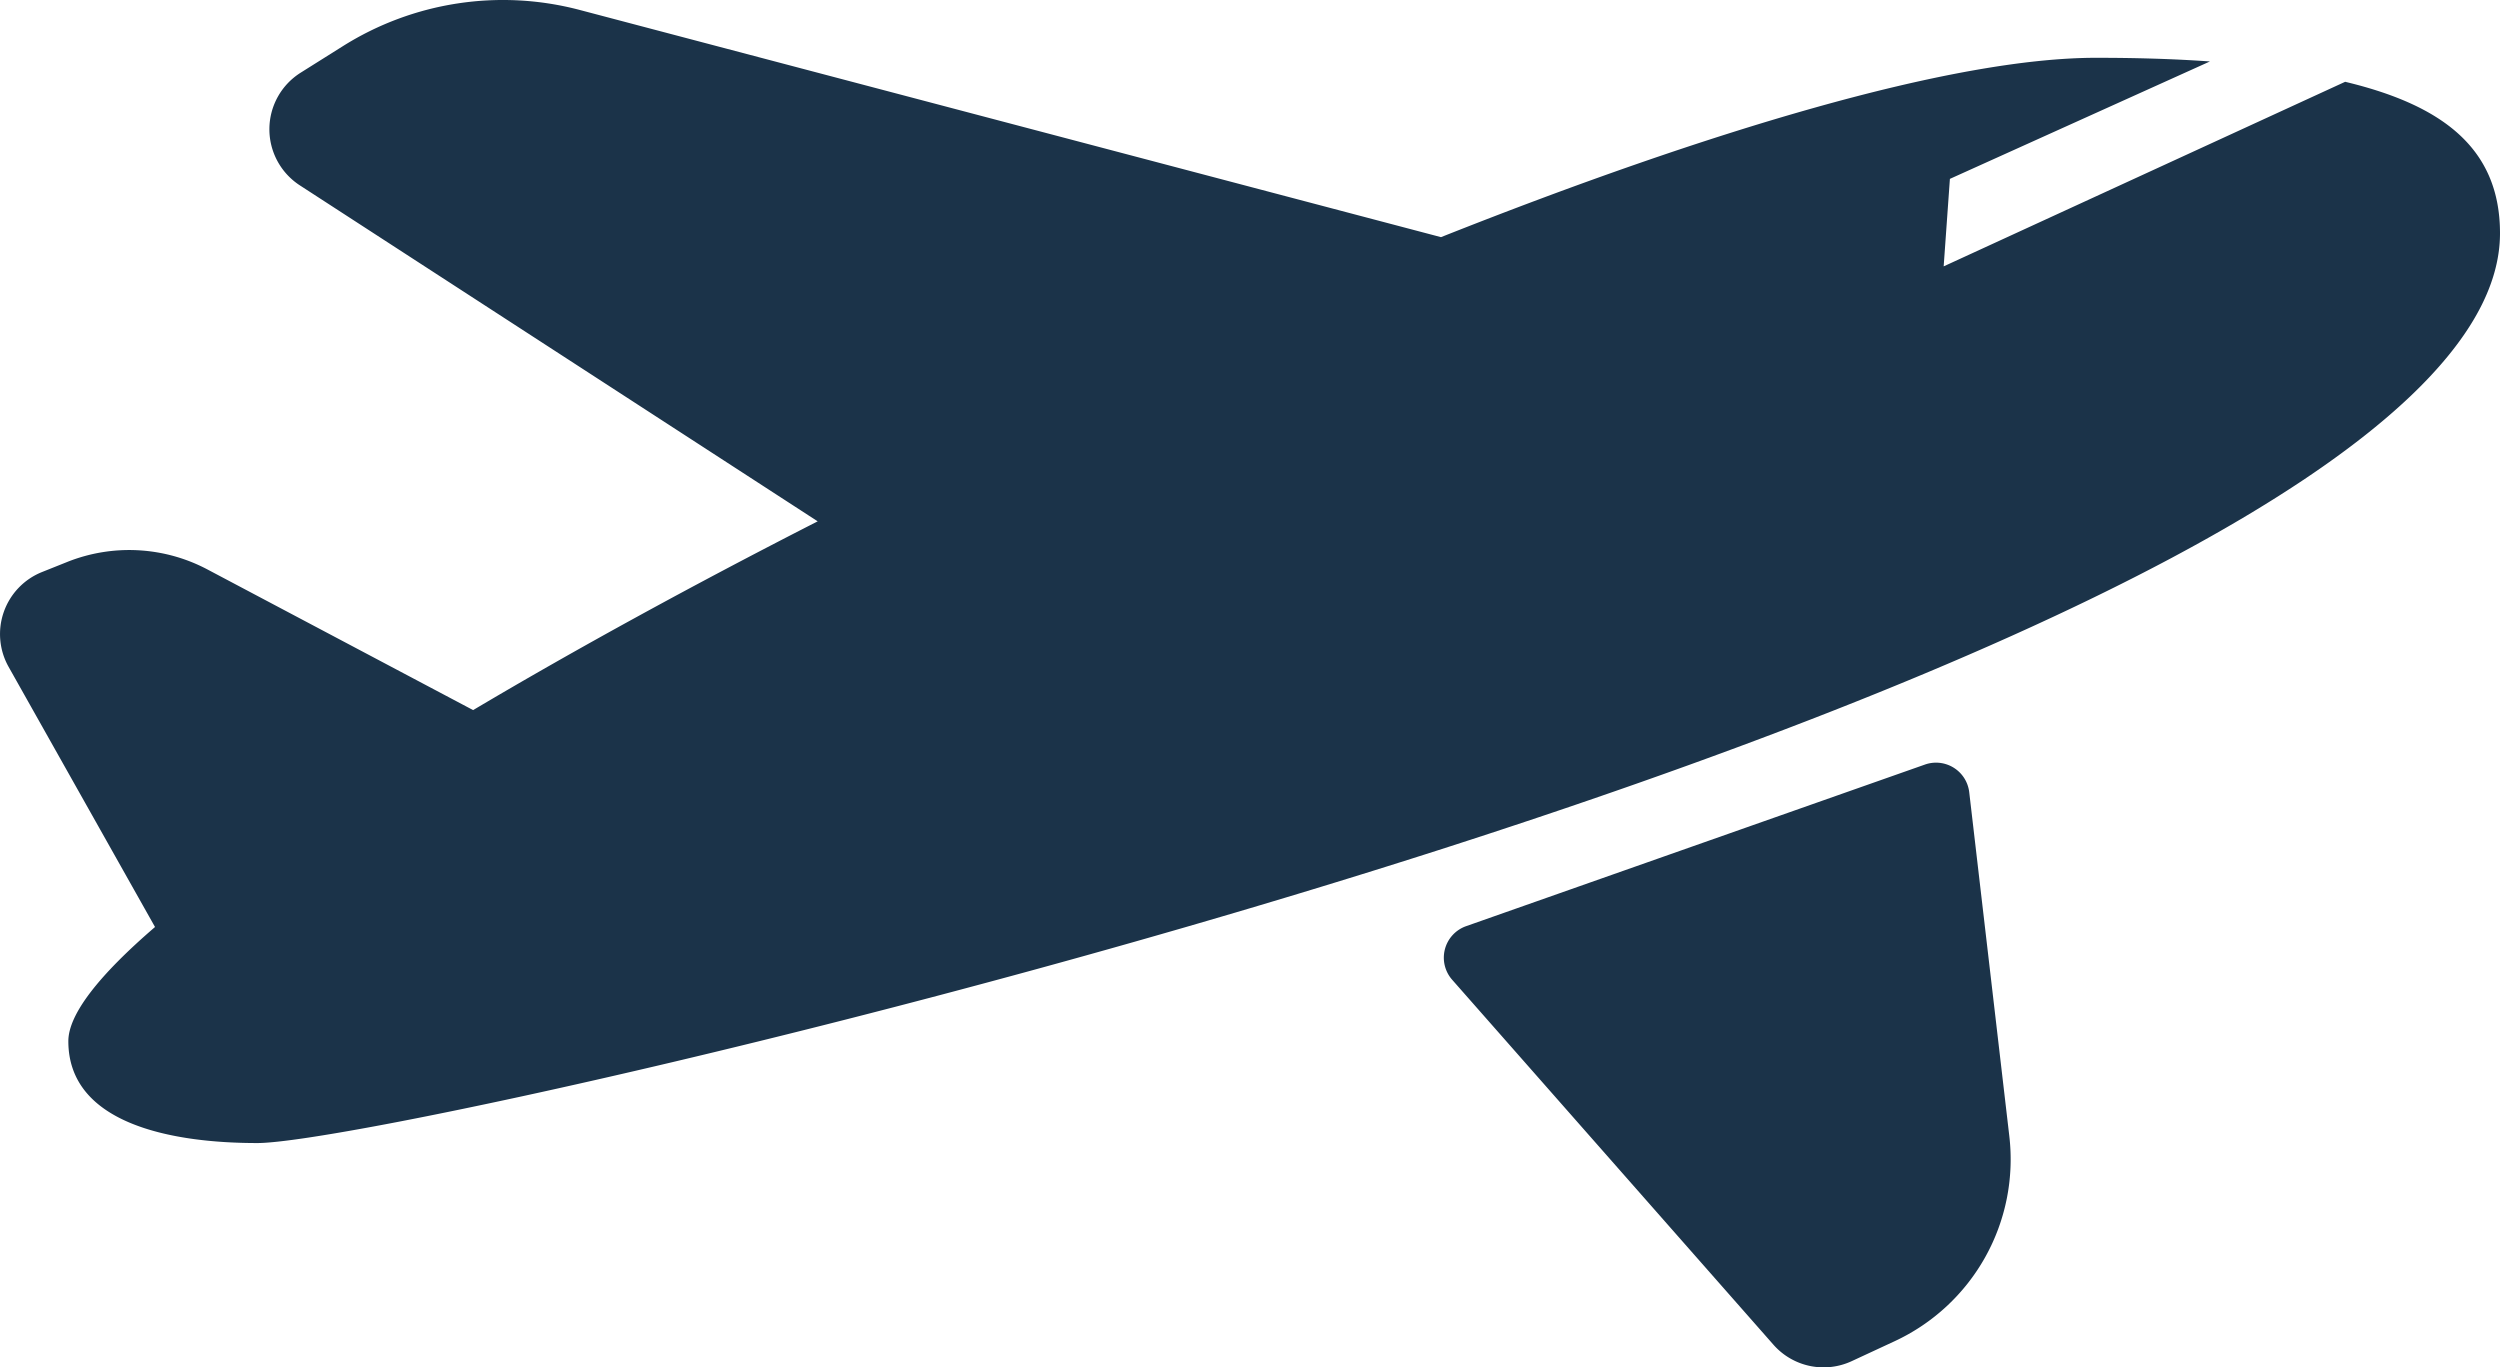 <svg xmlns="http://www.w3.org/2000/svg" viewBox="0 0 834.39 456.38"><defs><style>.cls-1{fill:#1b3349;}</style></defs><g id="Capa_2" data-name="Capa 2"><g id="Capa_1-2" data-name="Capa 1"><path class="cls-1" d="M834.39,77.84c0,144.34-695.84,303.66-748.52,303.66-29.54,0-63.06-6.81-63.06-34,0-9.1,10.5-22.25,28.93-38.11l0,0L2.88,222.58A22.31,22.31,0,0,1,14,190.93l8.4-3.36a55.8,55.8,0,0,1,46.82,2.48L157.91,237c34.52-20.48,73.69-41.92,115-63L100.07,61.86a22.31,22.31,0,0,1,.28-37.6l14.13-8.88a100.37,100.37,0,0,1,79-12.06L480.94,79.15c89.64-35.58,170.67-59.86,218.64-59.86,12.81,0,25.64.34,38,1.22L650.79,59.7l-2.08,29.2,134-61.6C814.84,35,834.39,49.26,834.39,77.84ZM484.67,327,591.9,448.81A22.29,22.29,0,0,0,618,454.3l14.36-6.67a66.92,66.92,0,0,0,38.26-68.45L657.24,264.4a11.15,11.15,0,0,0-14.79-9.22L489.34,309.11A11.15,11.15,0,0,0,484.67,327Z"/></g></g></svg>